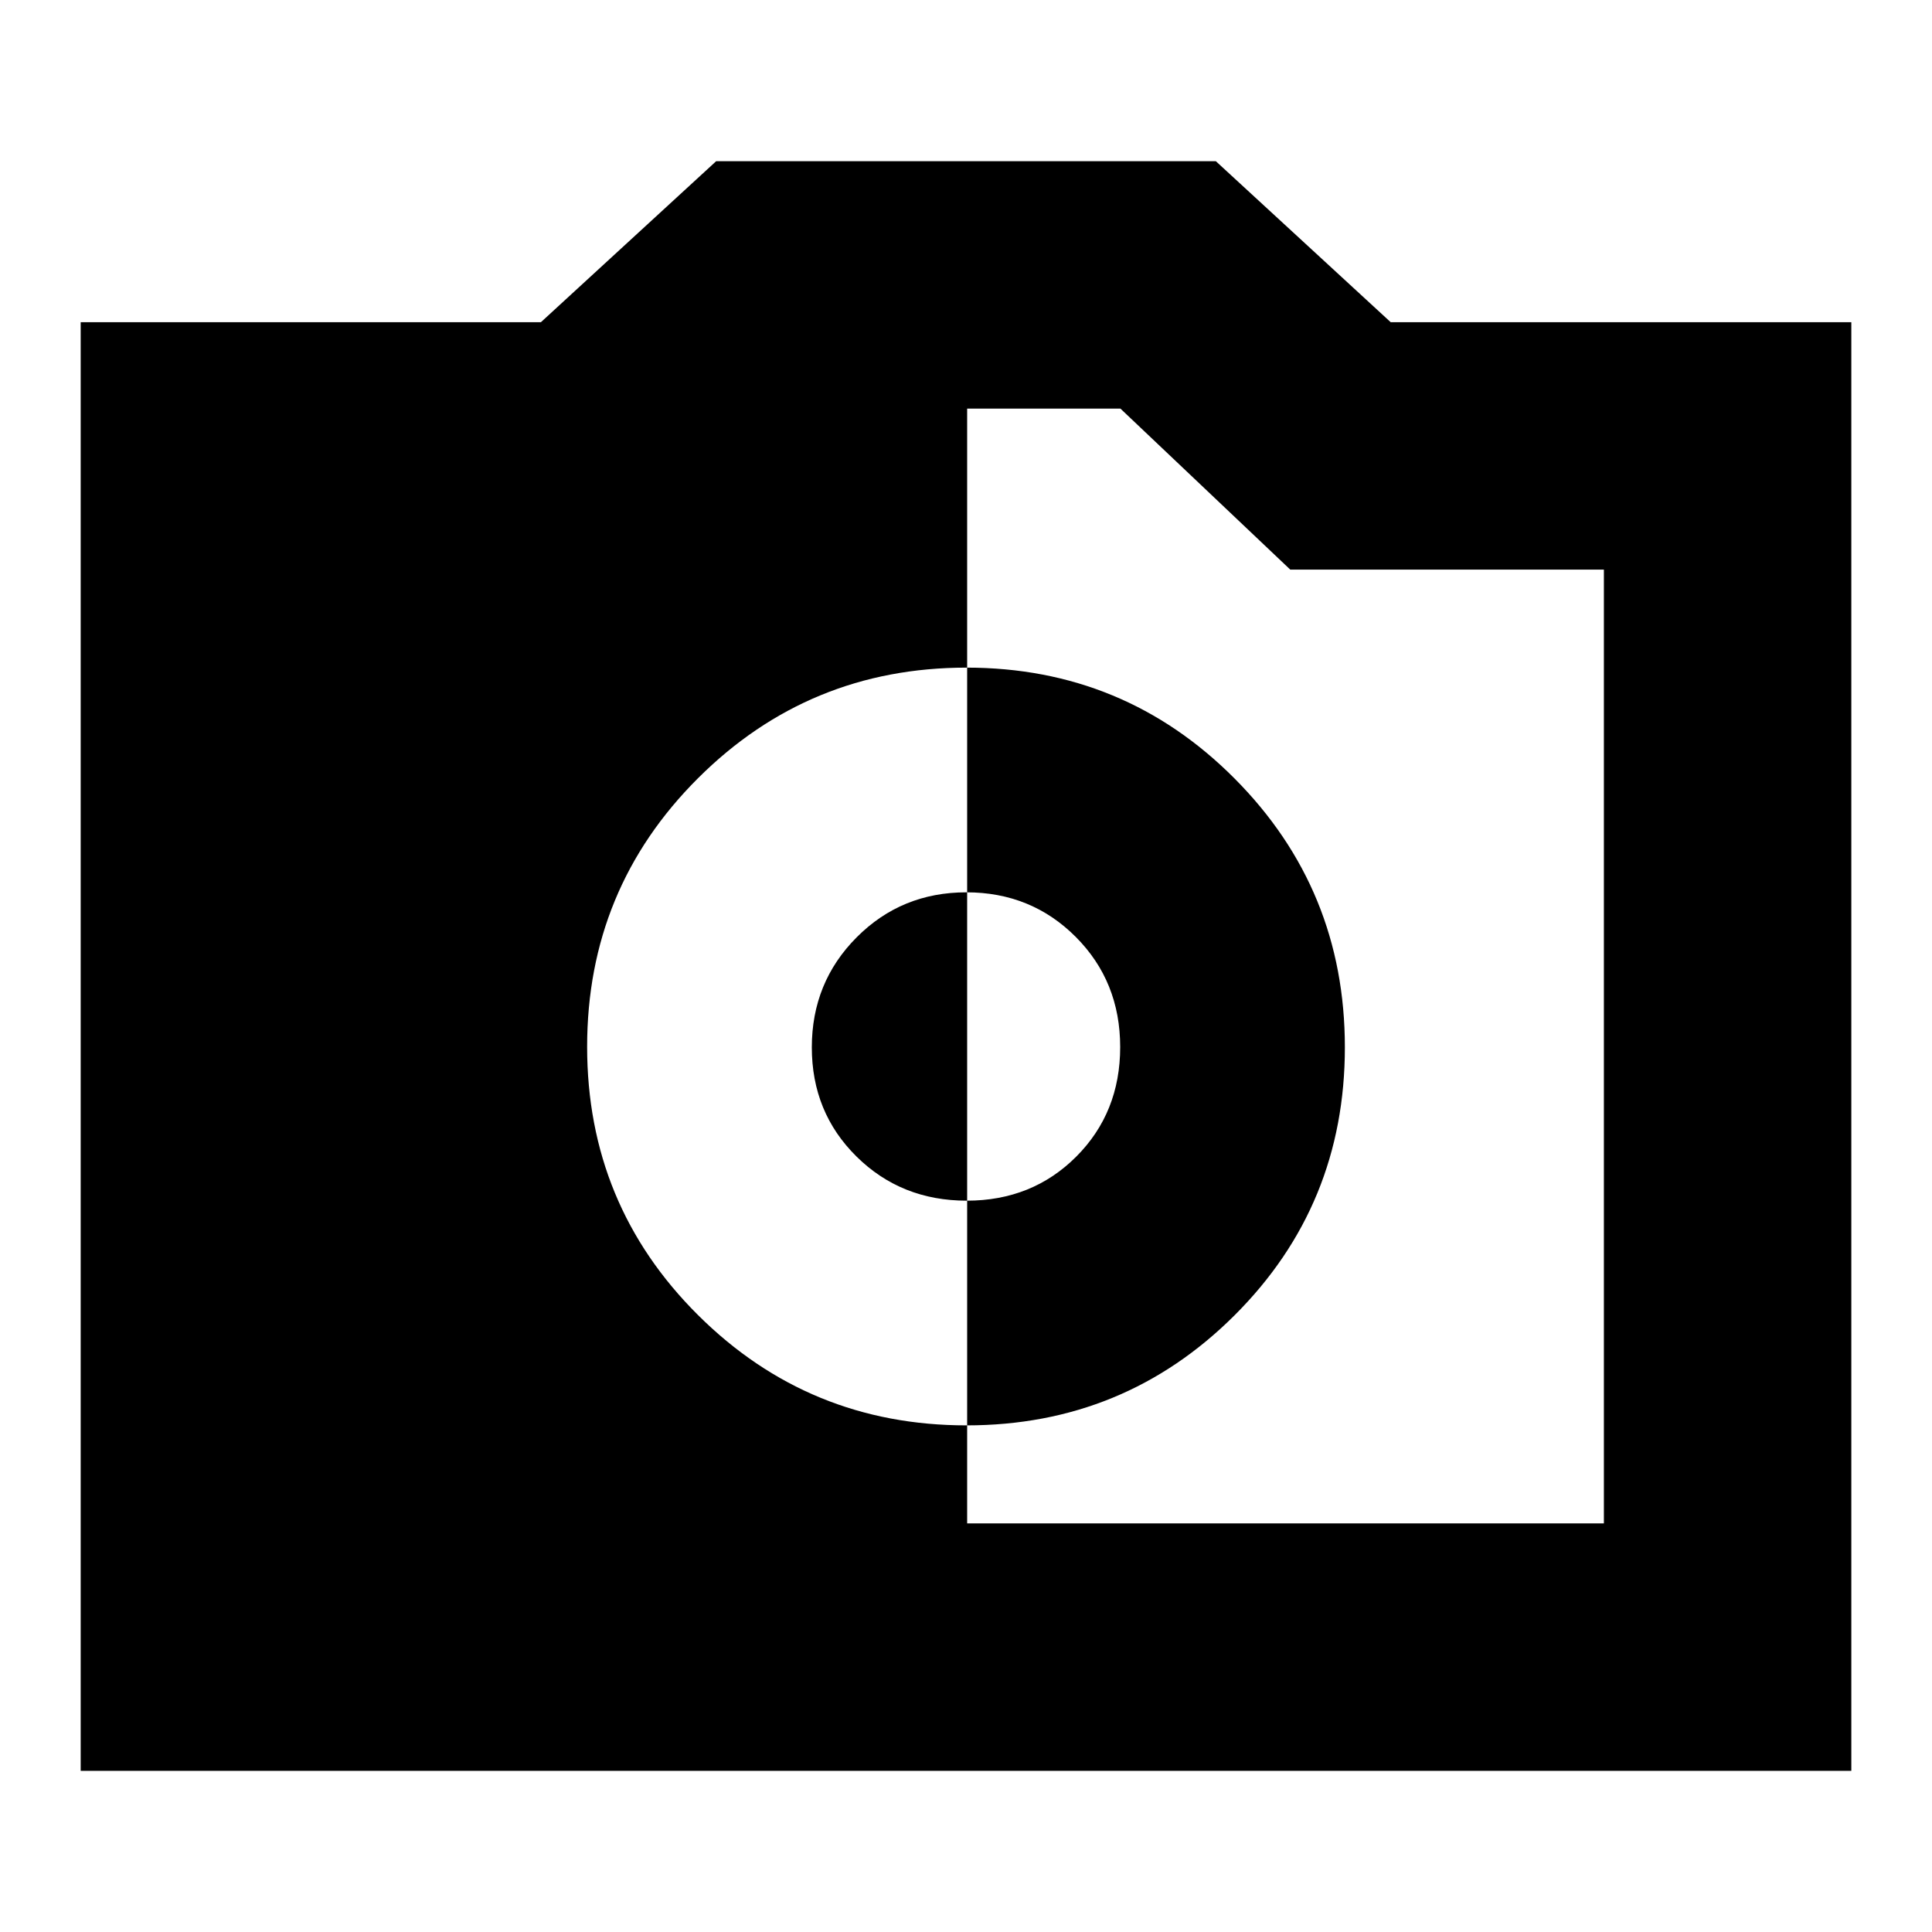 <svg xmlns="http://www.w3.org/2000/svg" height="24" viewBox="0 -960 960 960" width="24"><path d="M480.27-251.74q78.33 0 133.16-54.68t54.83-133.18q0-78.5-54.83-133.58-54.83-55.08-133.16-55.08-78.34 0-133.43 54.95-55.1 54.95-55.1 133.44 0 78.5 55.1 133.32 55.09 54.81 133.43 54.81Zm.09-111.65q-32.55 0-54.76-21.93t-22.21-54.24q0-32.31 22.27-54.68 22.27-22.37 54.52-22.37t54.34 22.14q22.09 22.13 22.09 54.74 0 32.6-21.85 54.47-21.86 21.87-54.4 21.87ZM40.09-80.09v-719.82h228.69l87.09-80h248.26l86.89 80h228.89v719.82H40.09Zm440.48-122.95h316.39v-473.92H641.13l-84.39-80h-76.17v553.92Z"/></svg>